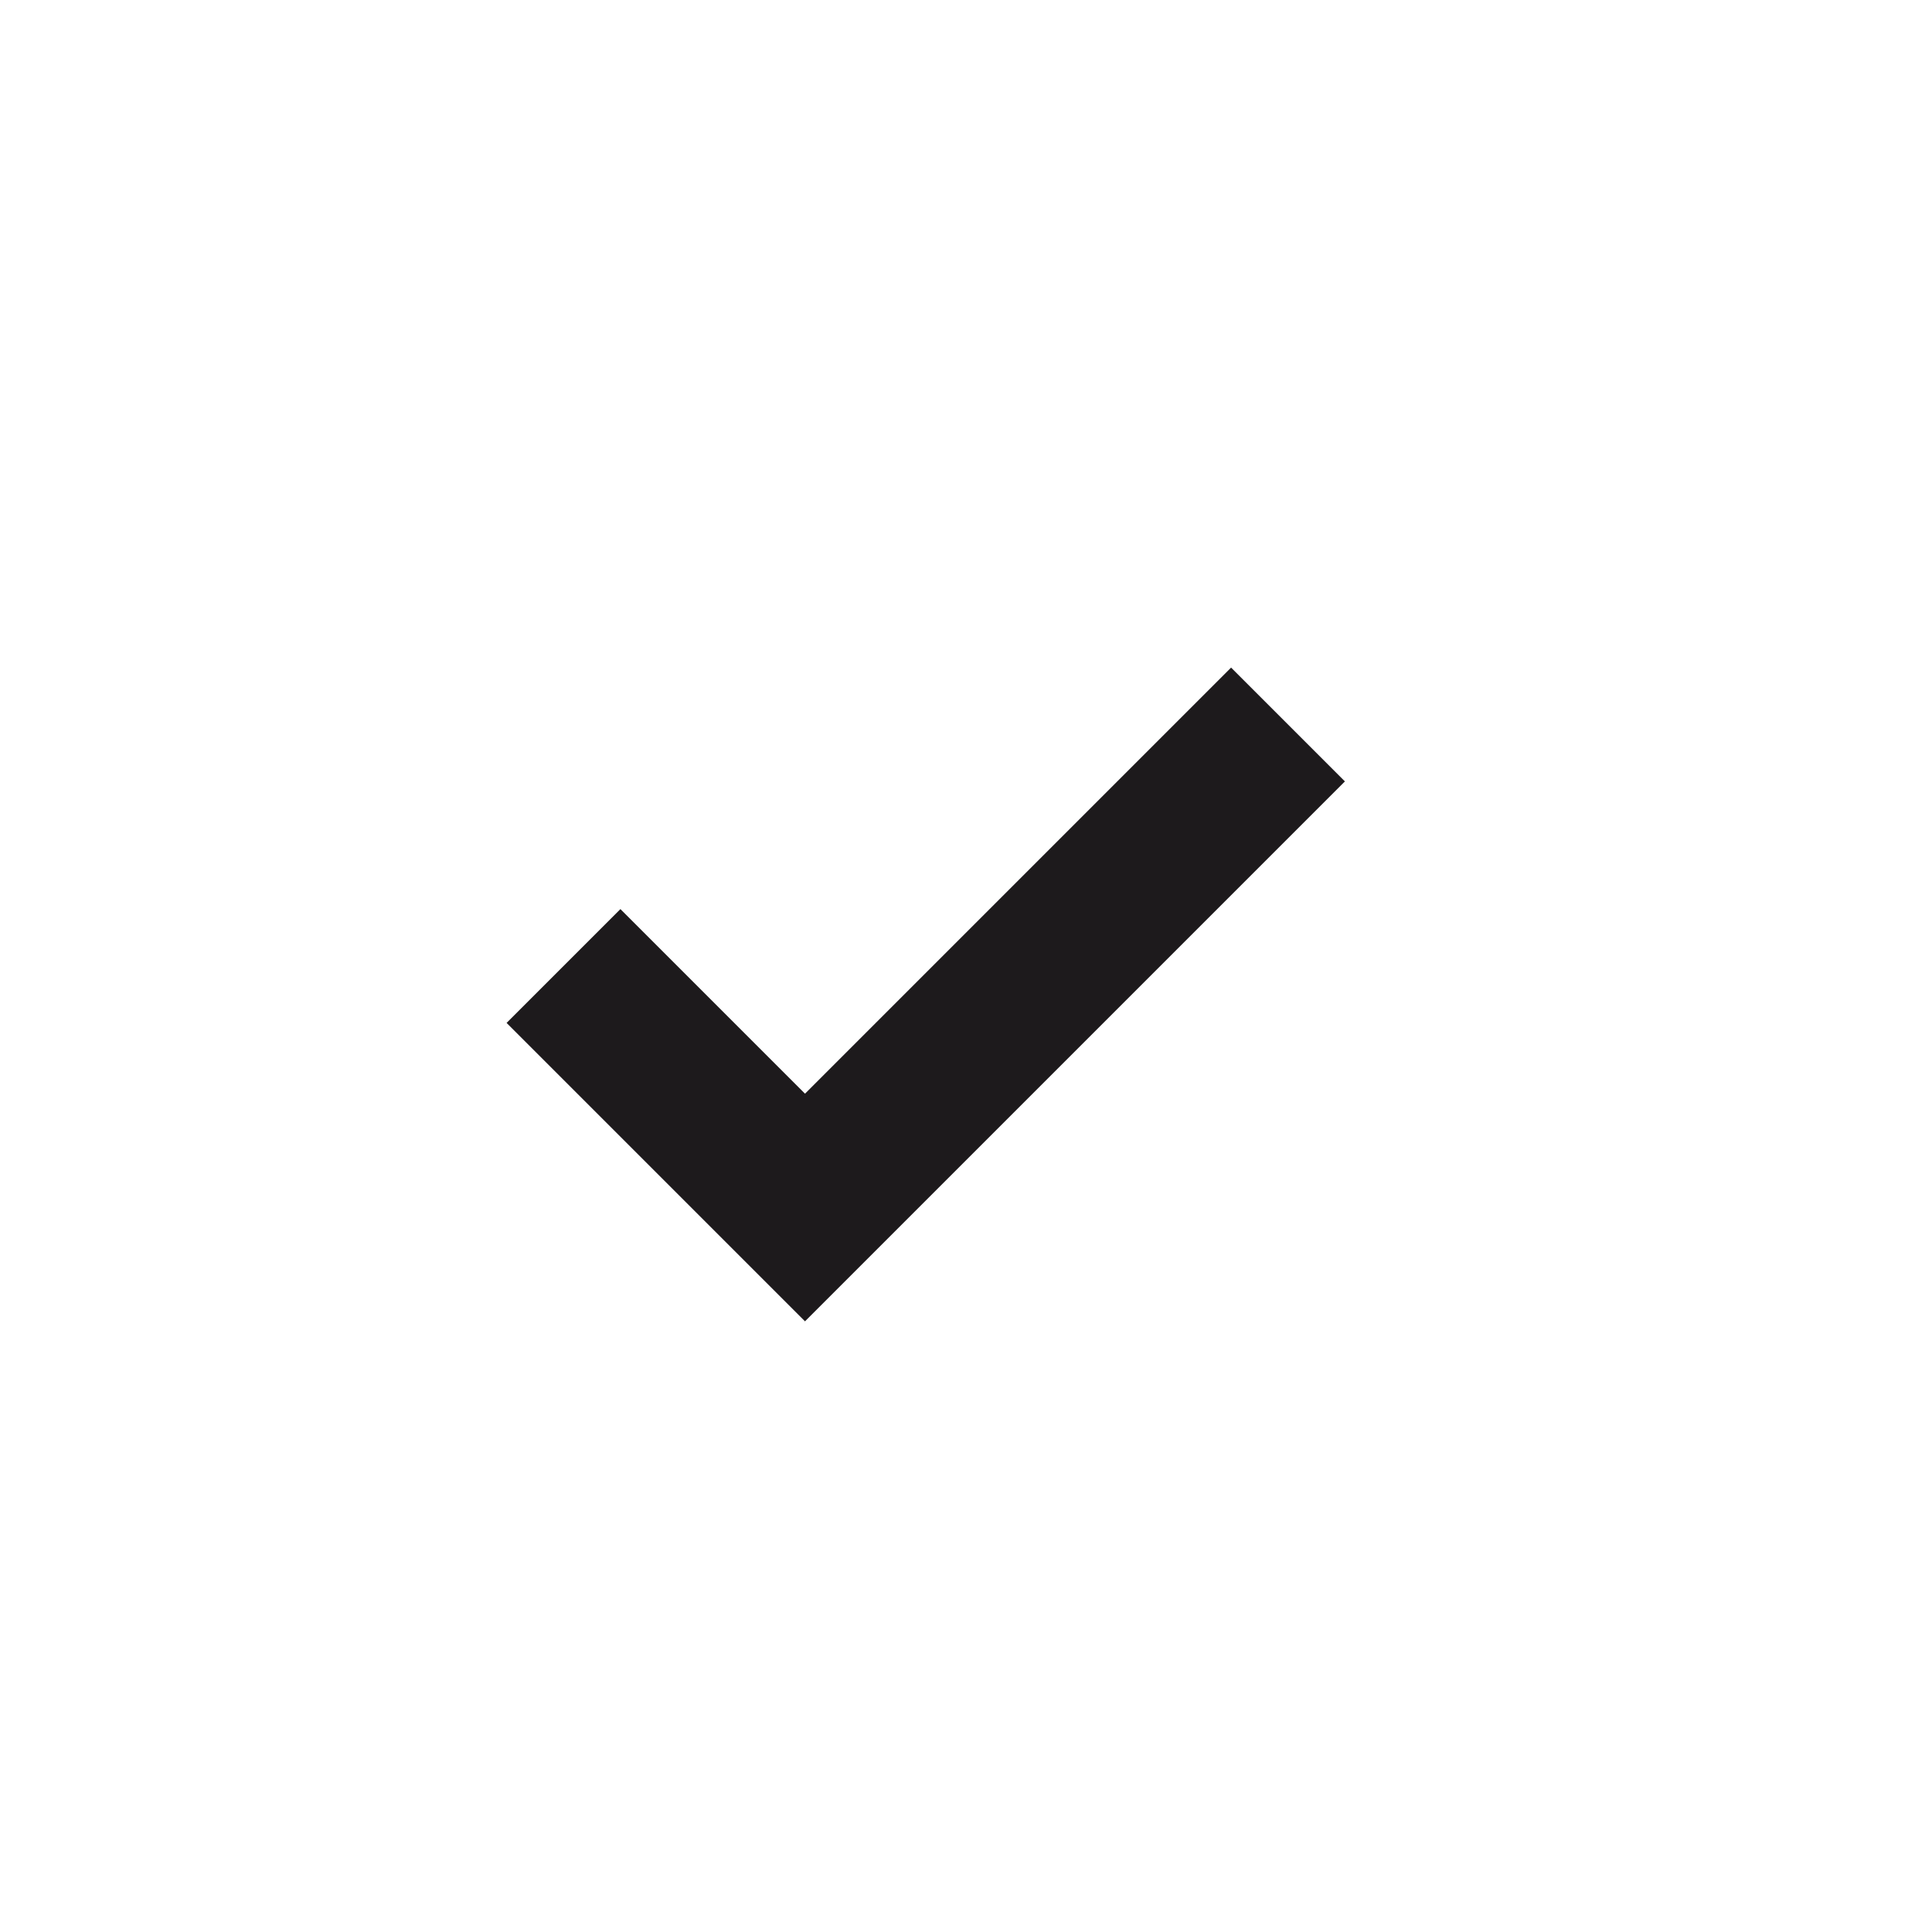 <svg width="24" height="24" viewBox="0 0 24 24" fill="none" xmlns="http://www.w3.org/2000/svg">
<path fill-rule="evenodd" clip-rule="evenodd" d="M10 13.586L15.293 8.293L16.707 9.707L10 16.414L6.293 12.707L7.707 11.293L10 13.586Z" fill="#1D1A1C"/>
</svg>
